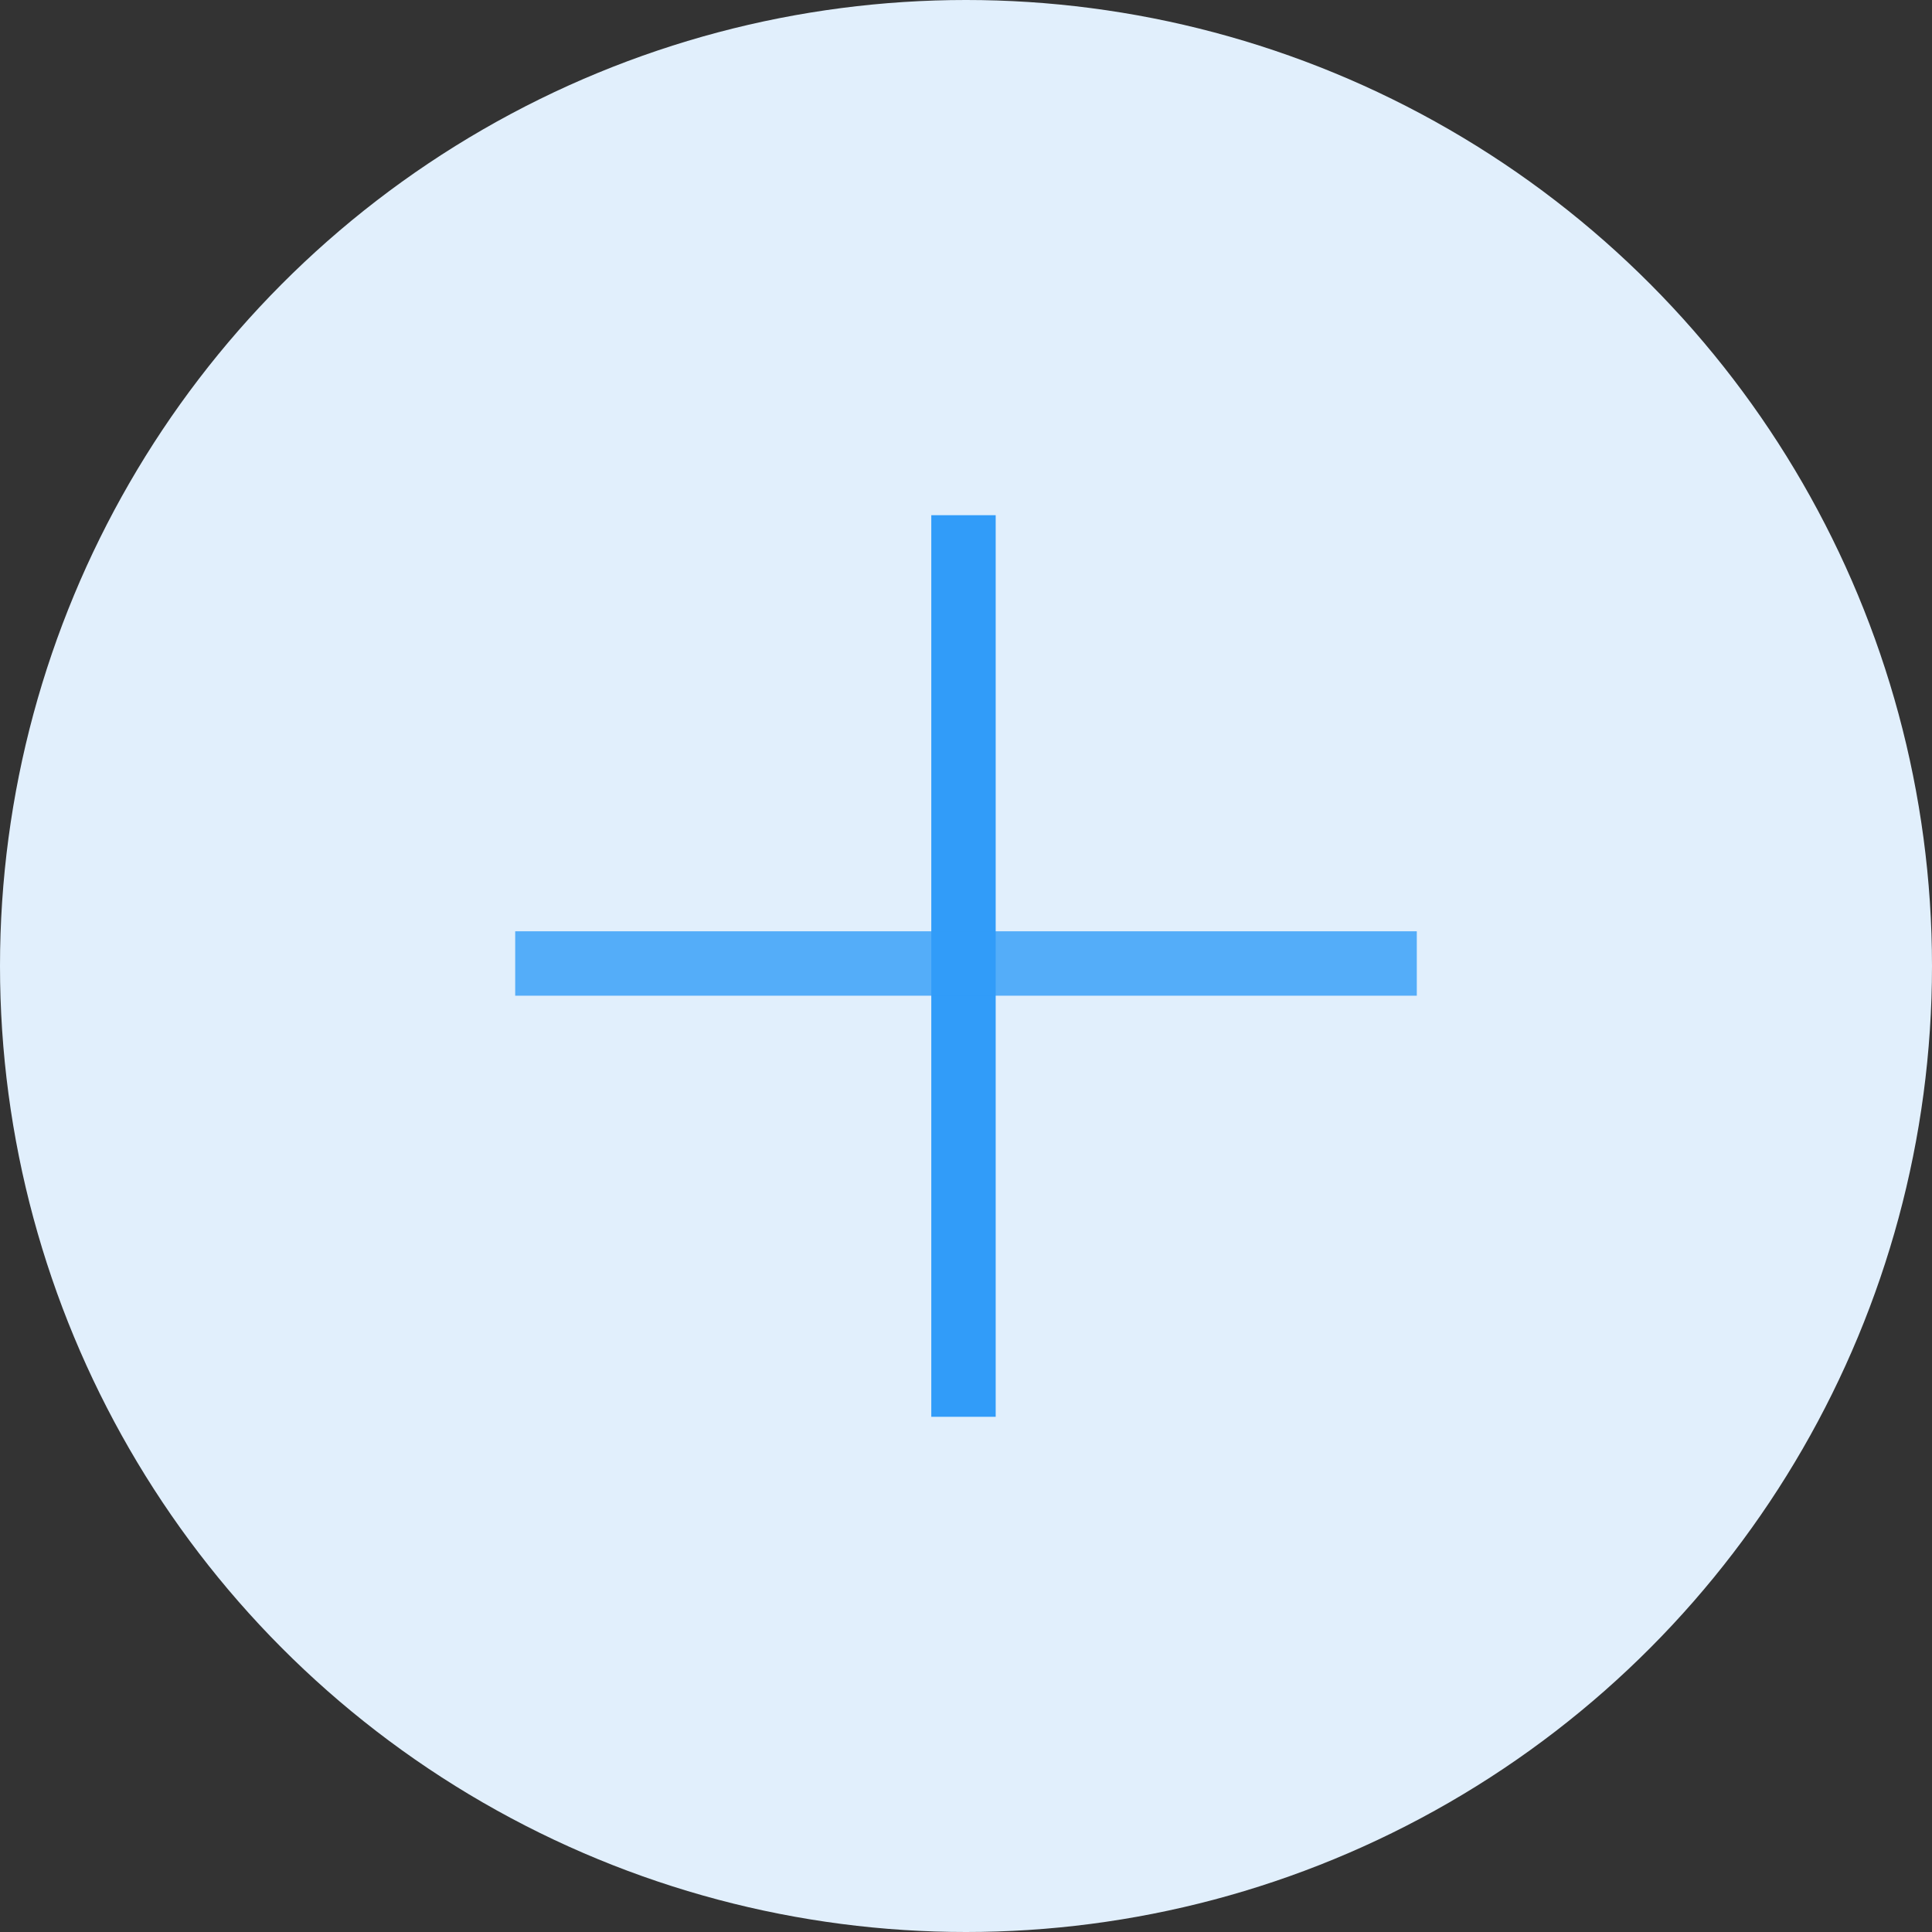 <svg width="30" height="30" viewBox="0 0 30 30" fill="none" xmlns="http://www.w3.org/2000/svg">
<rect x="0" y="0" width="30" height="30" fill="#333333" stroke="none"/>
<circle cx="15" cy="15" r="15" fill="#E1EFFC"/>
<line x1="14.961" y1="8" x2="14.961" y2="22" stroke="#319CF9"/>
<line opacity="0.8" x1="22" y1="14.961" x2="8" y2="14.961" stroke="#319CF9"/>
</svg>
